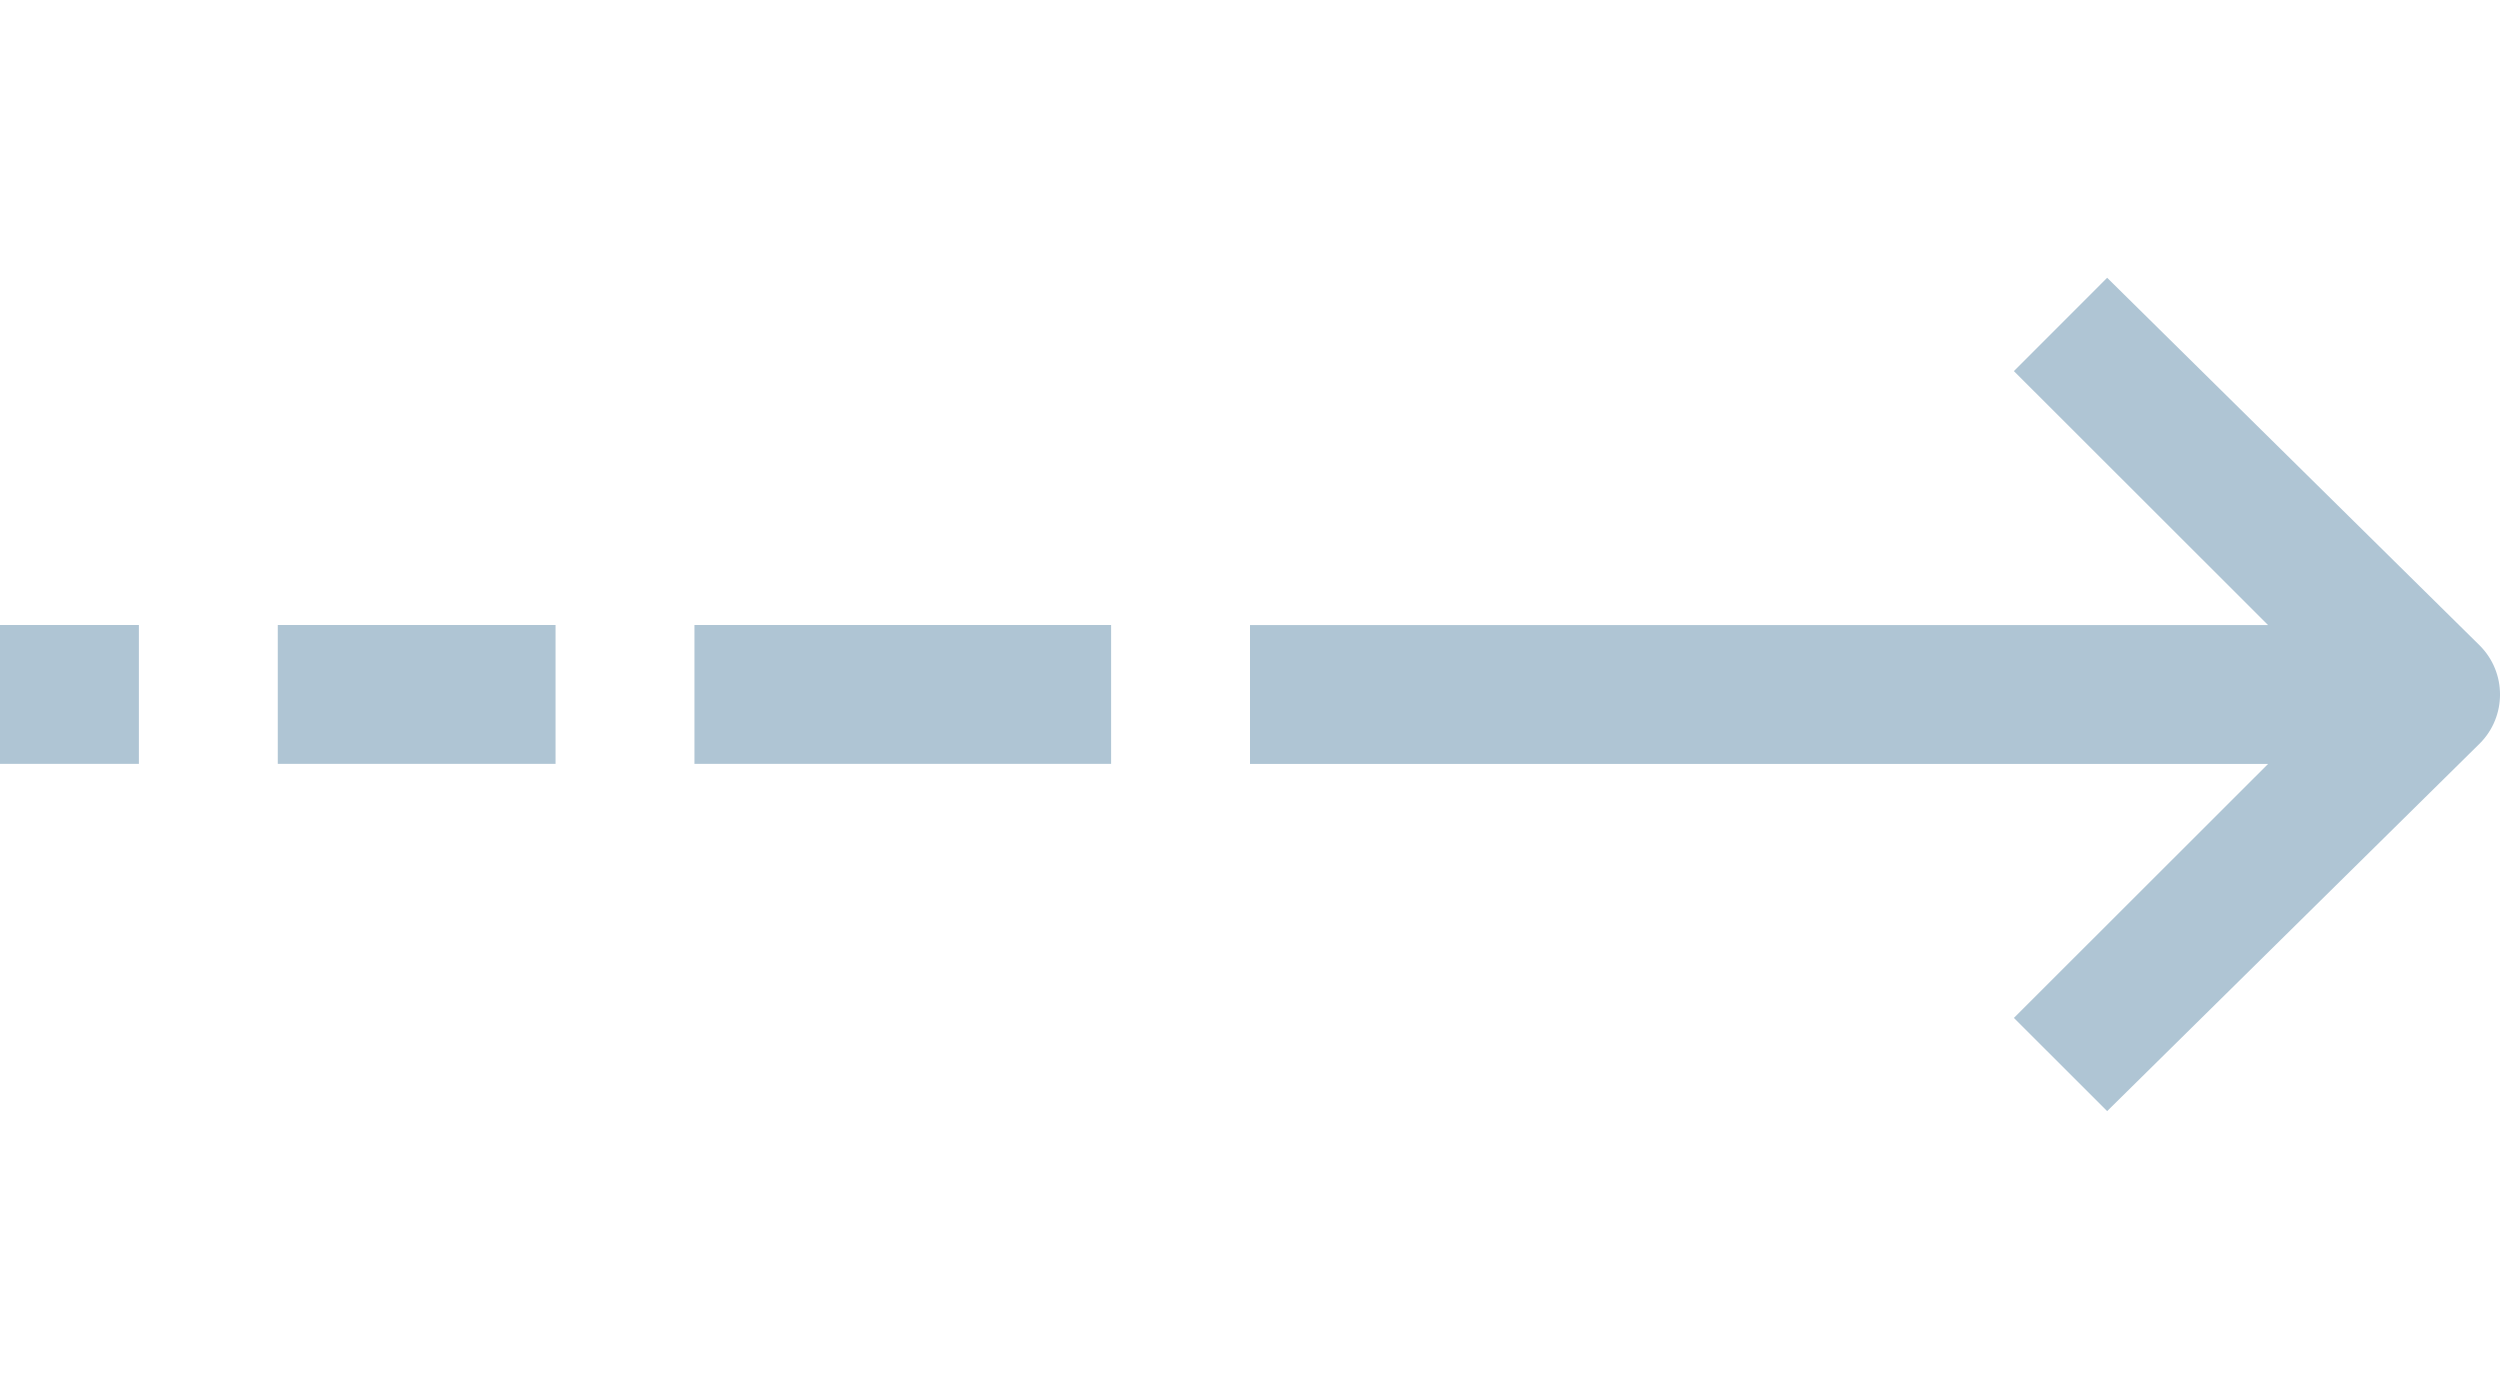 <svg width="36" height="20" viewBox="0 0 36 20" fill="none" xmlns="http://www.w3.org/2000/svg">
<path fill-rule="evenodd" clip-rule="evenodd" d="M30.343 4L35.707 9.294C36.098 9.684 36.098 10.318 35.707 10.708L30.343 16L29 14.658L32.66 11.001H18V9.001H32.66L29 5.344L30.343 4ZM2 9H0V11H2V9ZM4 9H8V11H4V9ZM16 9H10V11H16V9Z" fill="#AFC5D4"/>
</svg>
